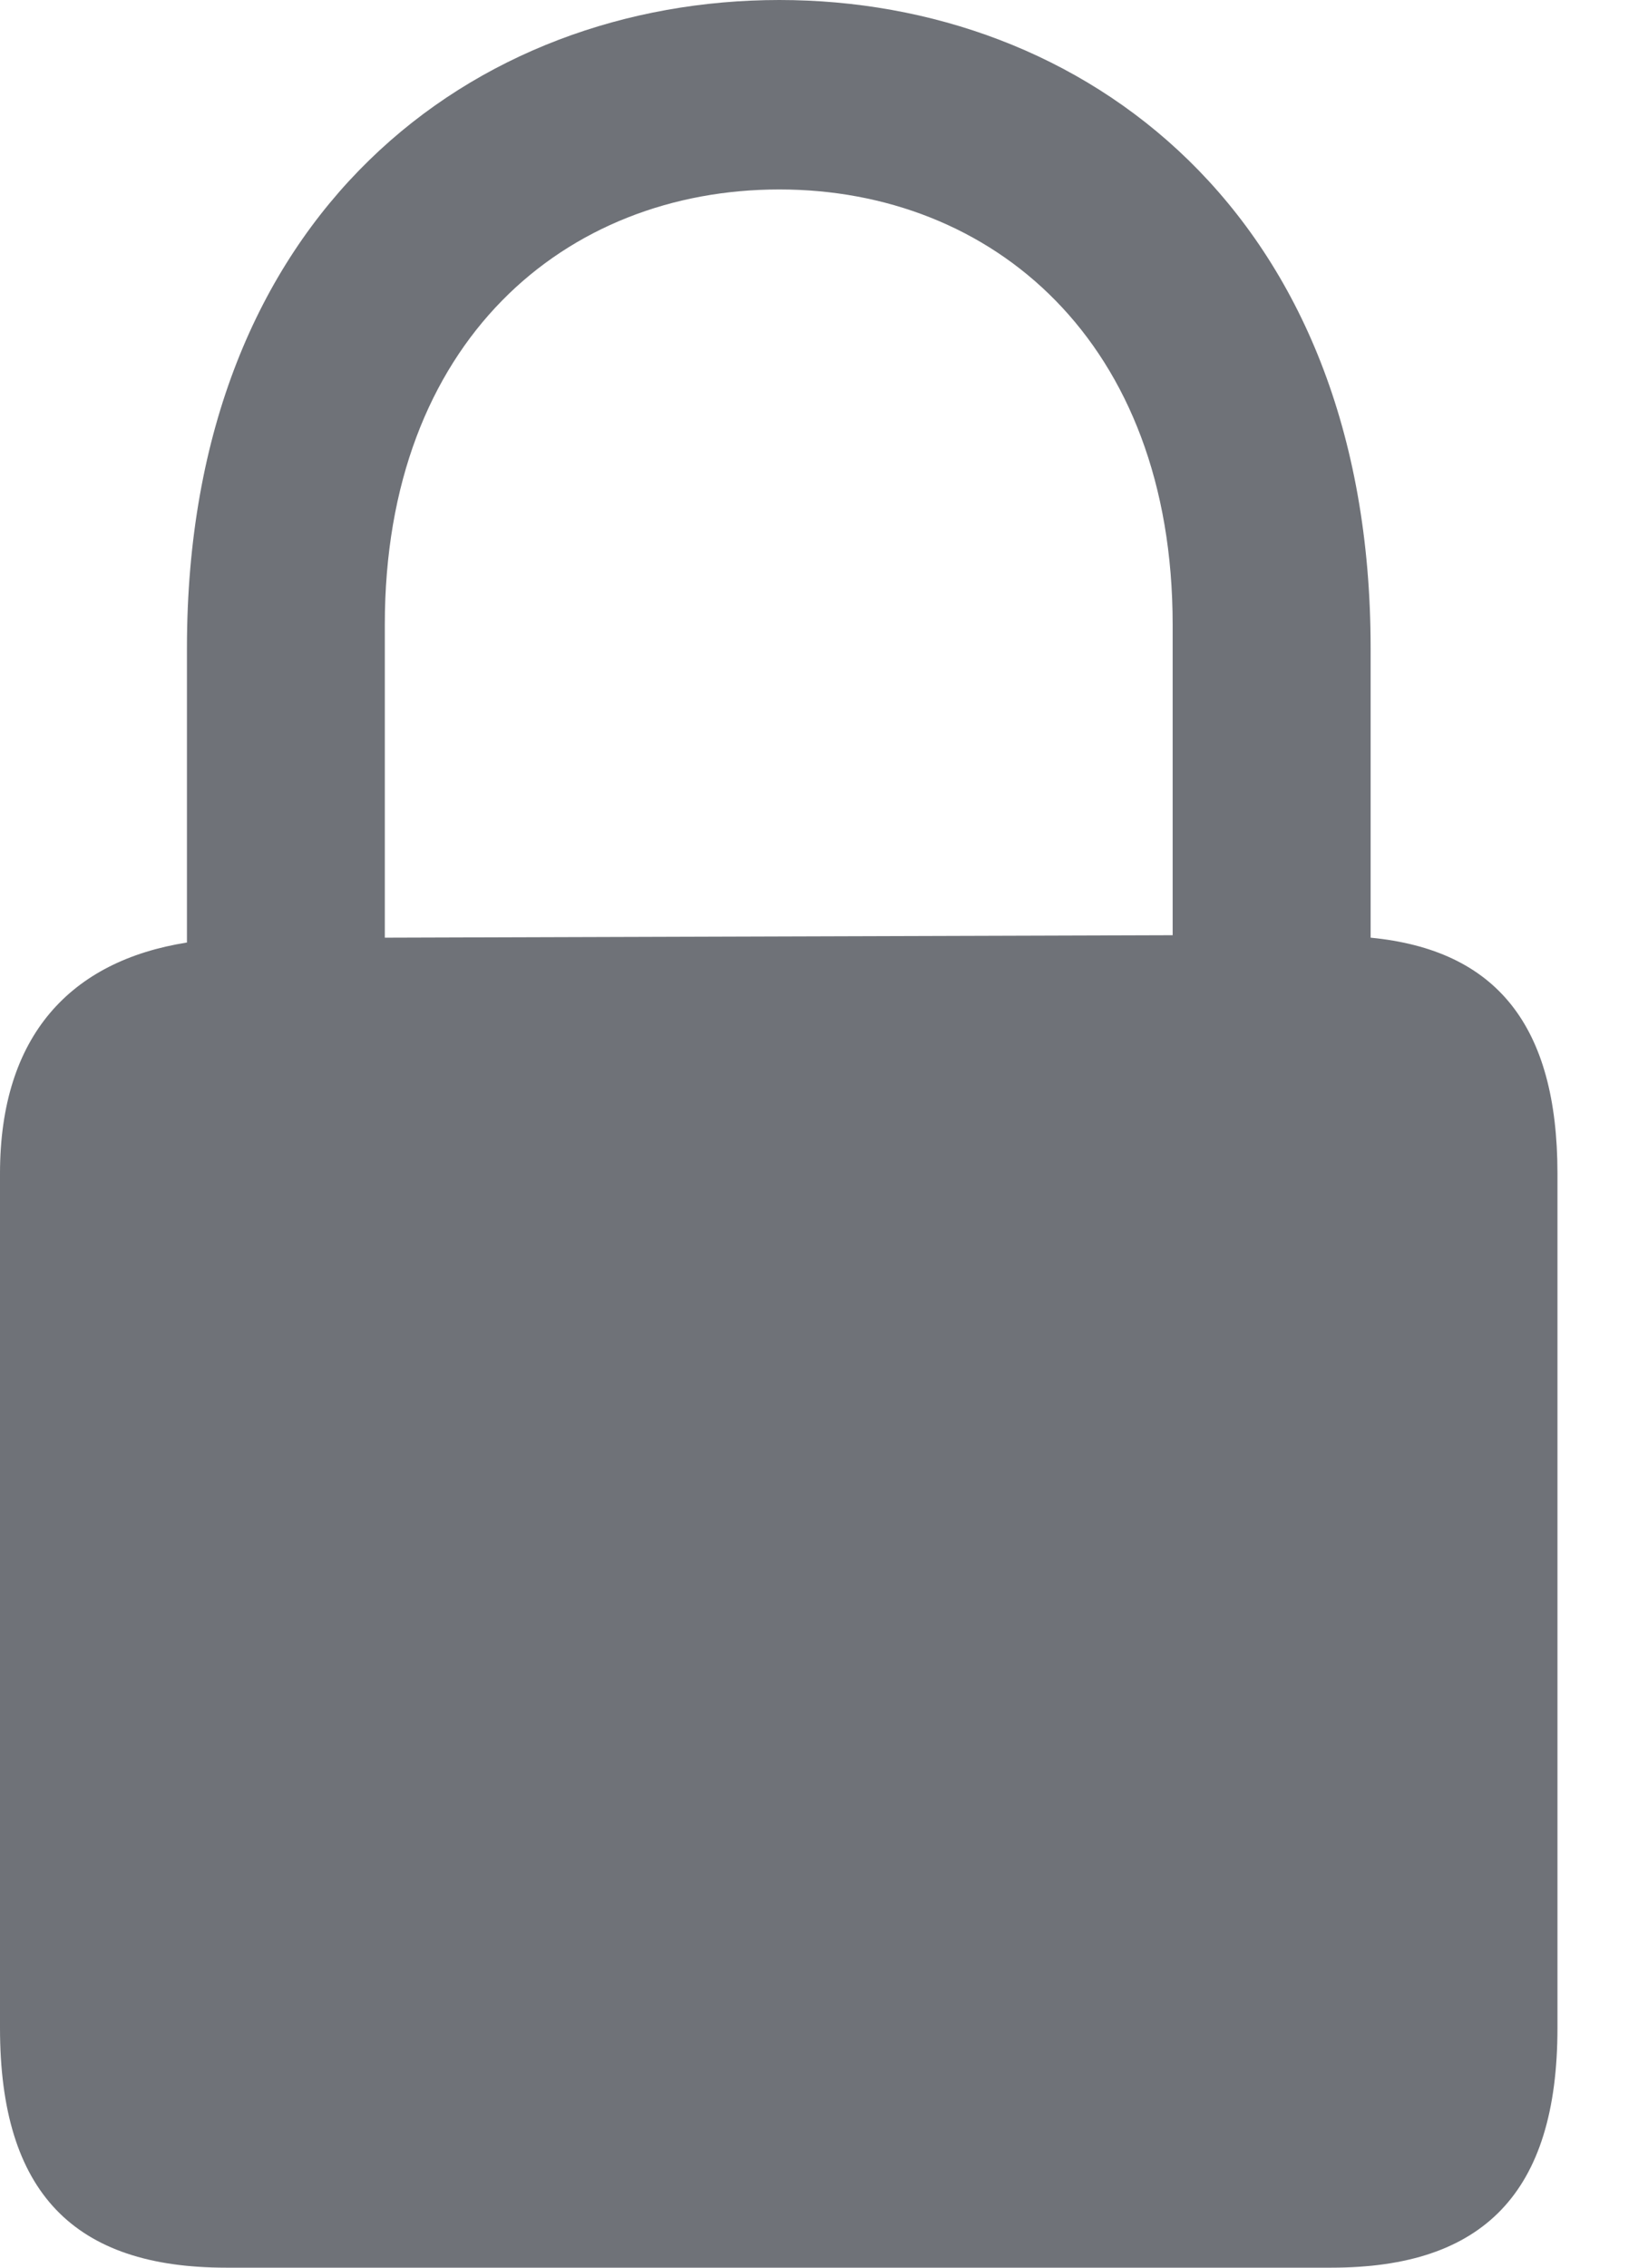 <svg width="16" height="22" viewBox="0 0 16 22" fill="none" xmlns="http://www.w3.org/2000/svg">
<path d="M2.194 22H12.927C14.398 22 15.121 21.277 15.121 19.675V11.385C15.121 9.95 14.528 9.215 13.307 9.097V6.286C13.307 2.052 10.508 0 7.567 0C4.613 0 1.815 2.052 1.815 6.286V9.144C0.688 9.322 0 10.045 0 11.385V19.675C0 21.277 0.723 22 2.194 22ZM3.736 6.06C3.736 3.309 5.491 1.838 7.567 1.838C9.63 1.838 11.385 3.309 11.385 6.06V9.073L3.736 9.097V6.06Z" fill="#6F7278"/>
</svg>
